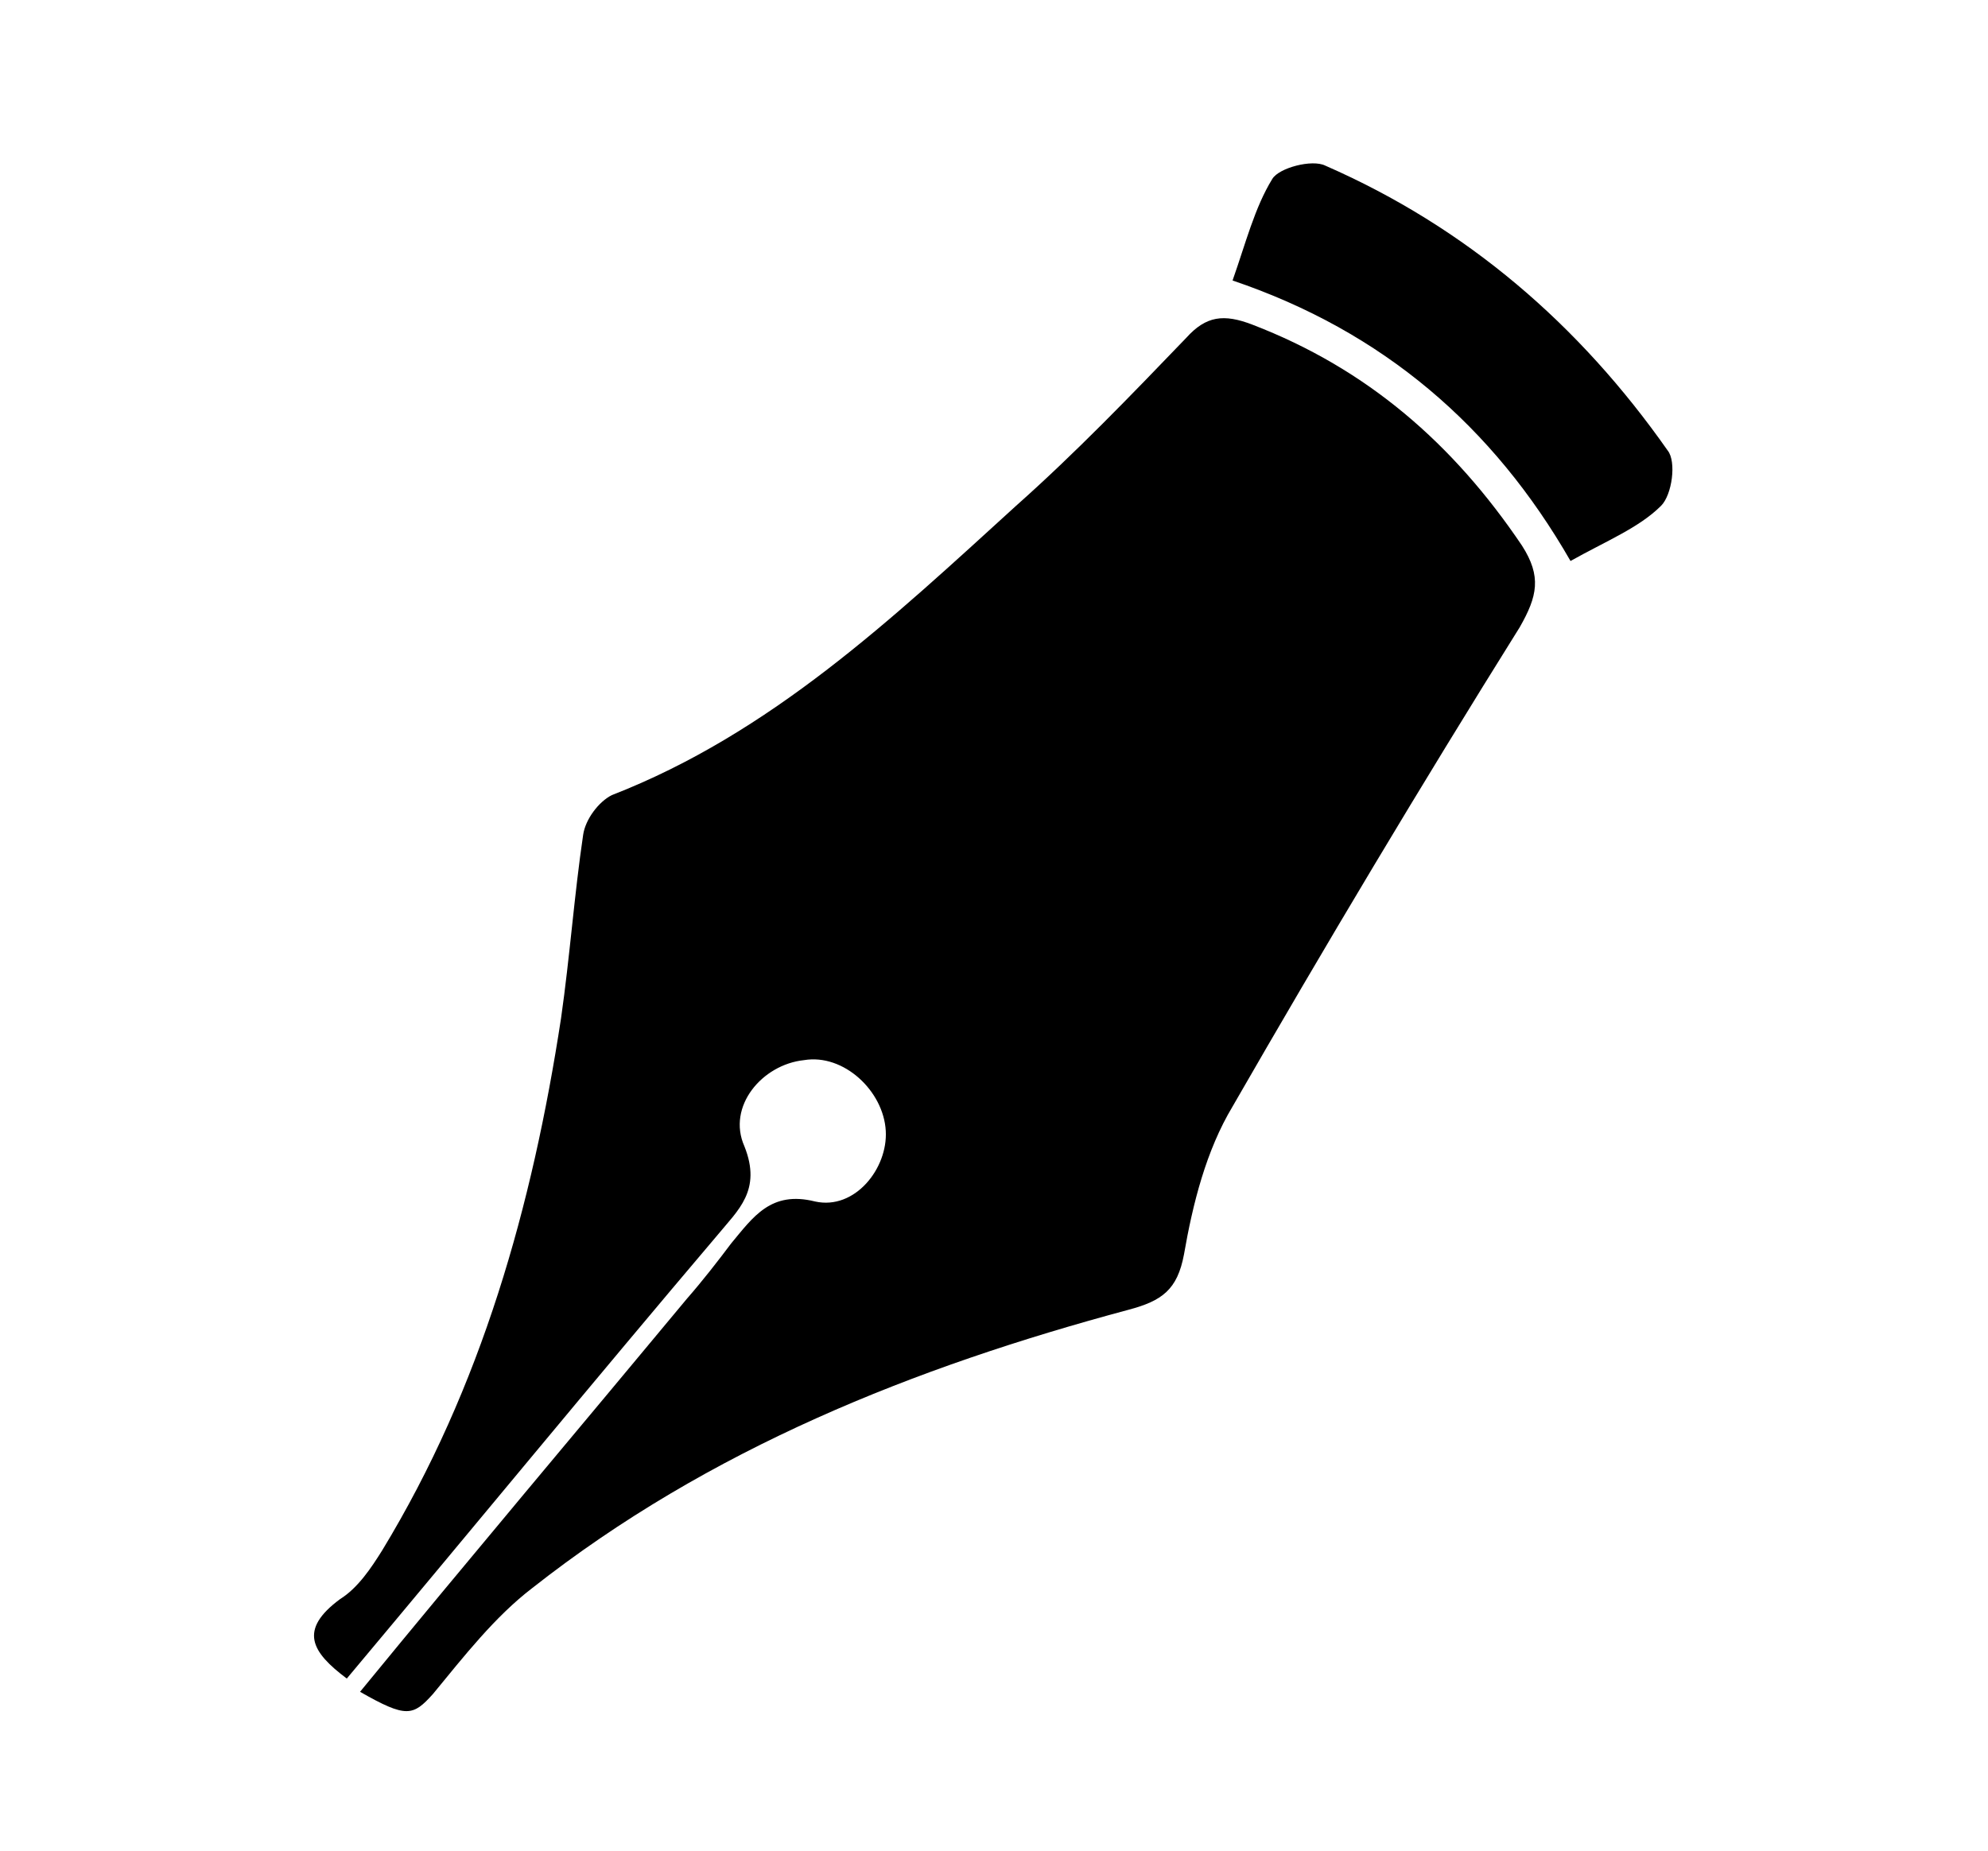<svg class="writing-icon"
     xmlns="http://www.w3.org/2000/svg"
     xmlns:xlink="http://www.w3.org/1999/xlink"
     x="0px"
     y="0px"
     viewBox="0 0 90 83.8">
    <g>
        <path d="M16.3,76.6c5-6.1,9.9-11.9,14.8-17.8c0.7-0.8,1.4-1.7,2-2.5c1-1.2,1.8-2.4,3.8-1.9c1.8,0.4,3.3-1.5,3.2-3.2
		c-0.1-1.8-1.9-3.5-3.7-3.2c-1.9,0.2-3.5,2.1-2.7,3.9c0.8,2-0.3,2.9-1.2,4C26.9,62.5,21.4,69.2,15.7,76c-1.6-1.2-2.2-2.2-0.3-3.6
		c0.8-0.5,1.4-1.4,1.9-2.2c4.5-7.4,6.8-15.6,8.1-24.1c0.4-2.8,0.6-5.6,1-8.3c0.1-0.7,0.7-1.5,1.3-1.8C34.9,33.2,40.4,28,46,22.9
		c2.7-2.4,5.2-5,7.7-7.6c0.9-1,1.7-1.1,3-0.6c5.2,2,9.1,5.4,12.2,10c0.9,1.4,0.7,2.3-0.1,3.7c-4.5,7.2-8.8,14.4-13,21.7
		c-1.2,2-1.8,4.4-2.2,6.7c-0.3,1.6-1,2.1-2.5,2.5c-9.7,2.6-19,6.3-27,12.6c-1.7,1.3-3.1,3.1-4.5,4.8C18.7,77.7,18.4,77.8,16.3,76.6z
		"/>
        <path d="M71.1,25.4c-3.5-6.1-8.5-10.4-15.3-12.7c0.6-1.7,1-3.3,1.8-4.6c0.3-0.5,1.8-0.9,2.4-0.6
		c6.4,2.8,11.5,7.2,15.5,12.9c0.4,0.5,0.2,2-0.3,2.5C74.2,23.9,72.7,24.5,71.1,25.4z"/>
    </g>
</svg>
